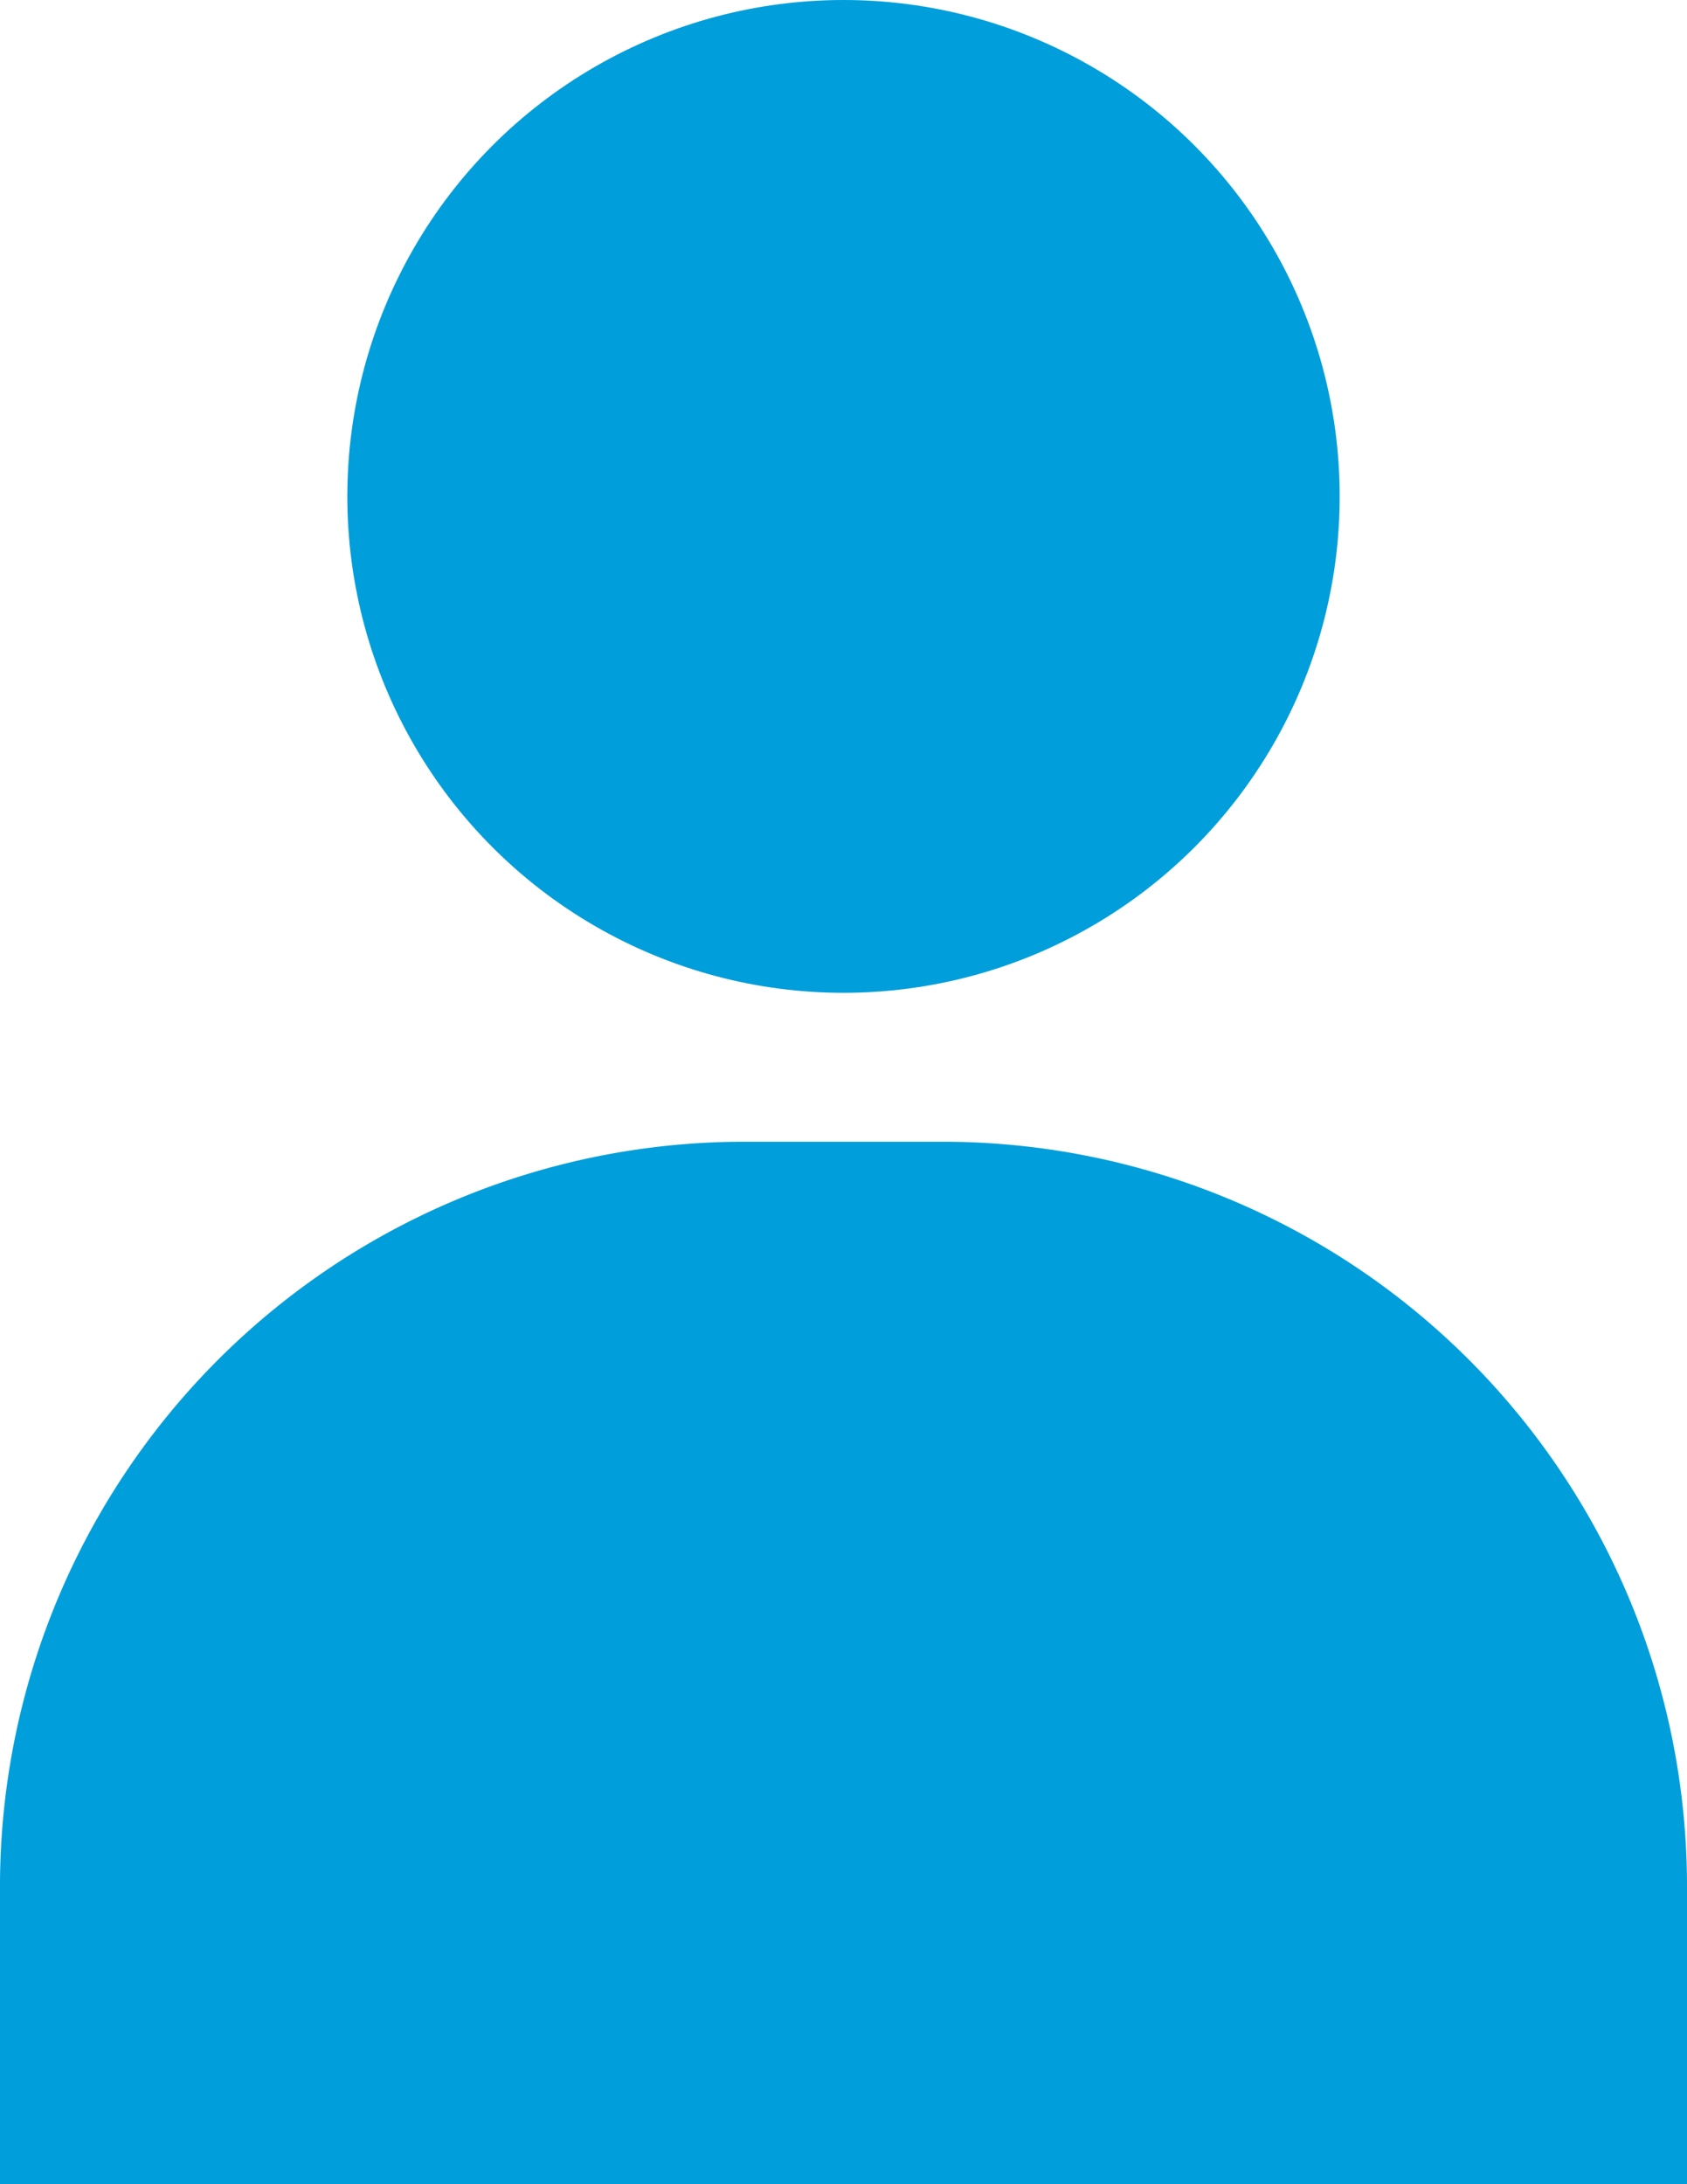 <svg xmlns="http://www.w3.org/2000/svg" viewBox="0 0 34 44"><defs><style>.cls-1{fill:#009edb;}</style></defs><title>Asset 929</title><g id="Layer_2" data-name="Layer 2"><g id="Icons"><path class="cls-1" d="M19,23H15A15,15,0,0,0,0,38v6H34V38A15,15,0,0,0,19,23Z"/><circle class="cls-1" cx="17" cy="10" r="10"/></g></g></svg>